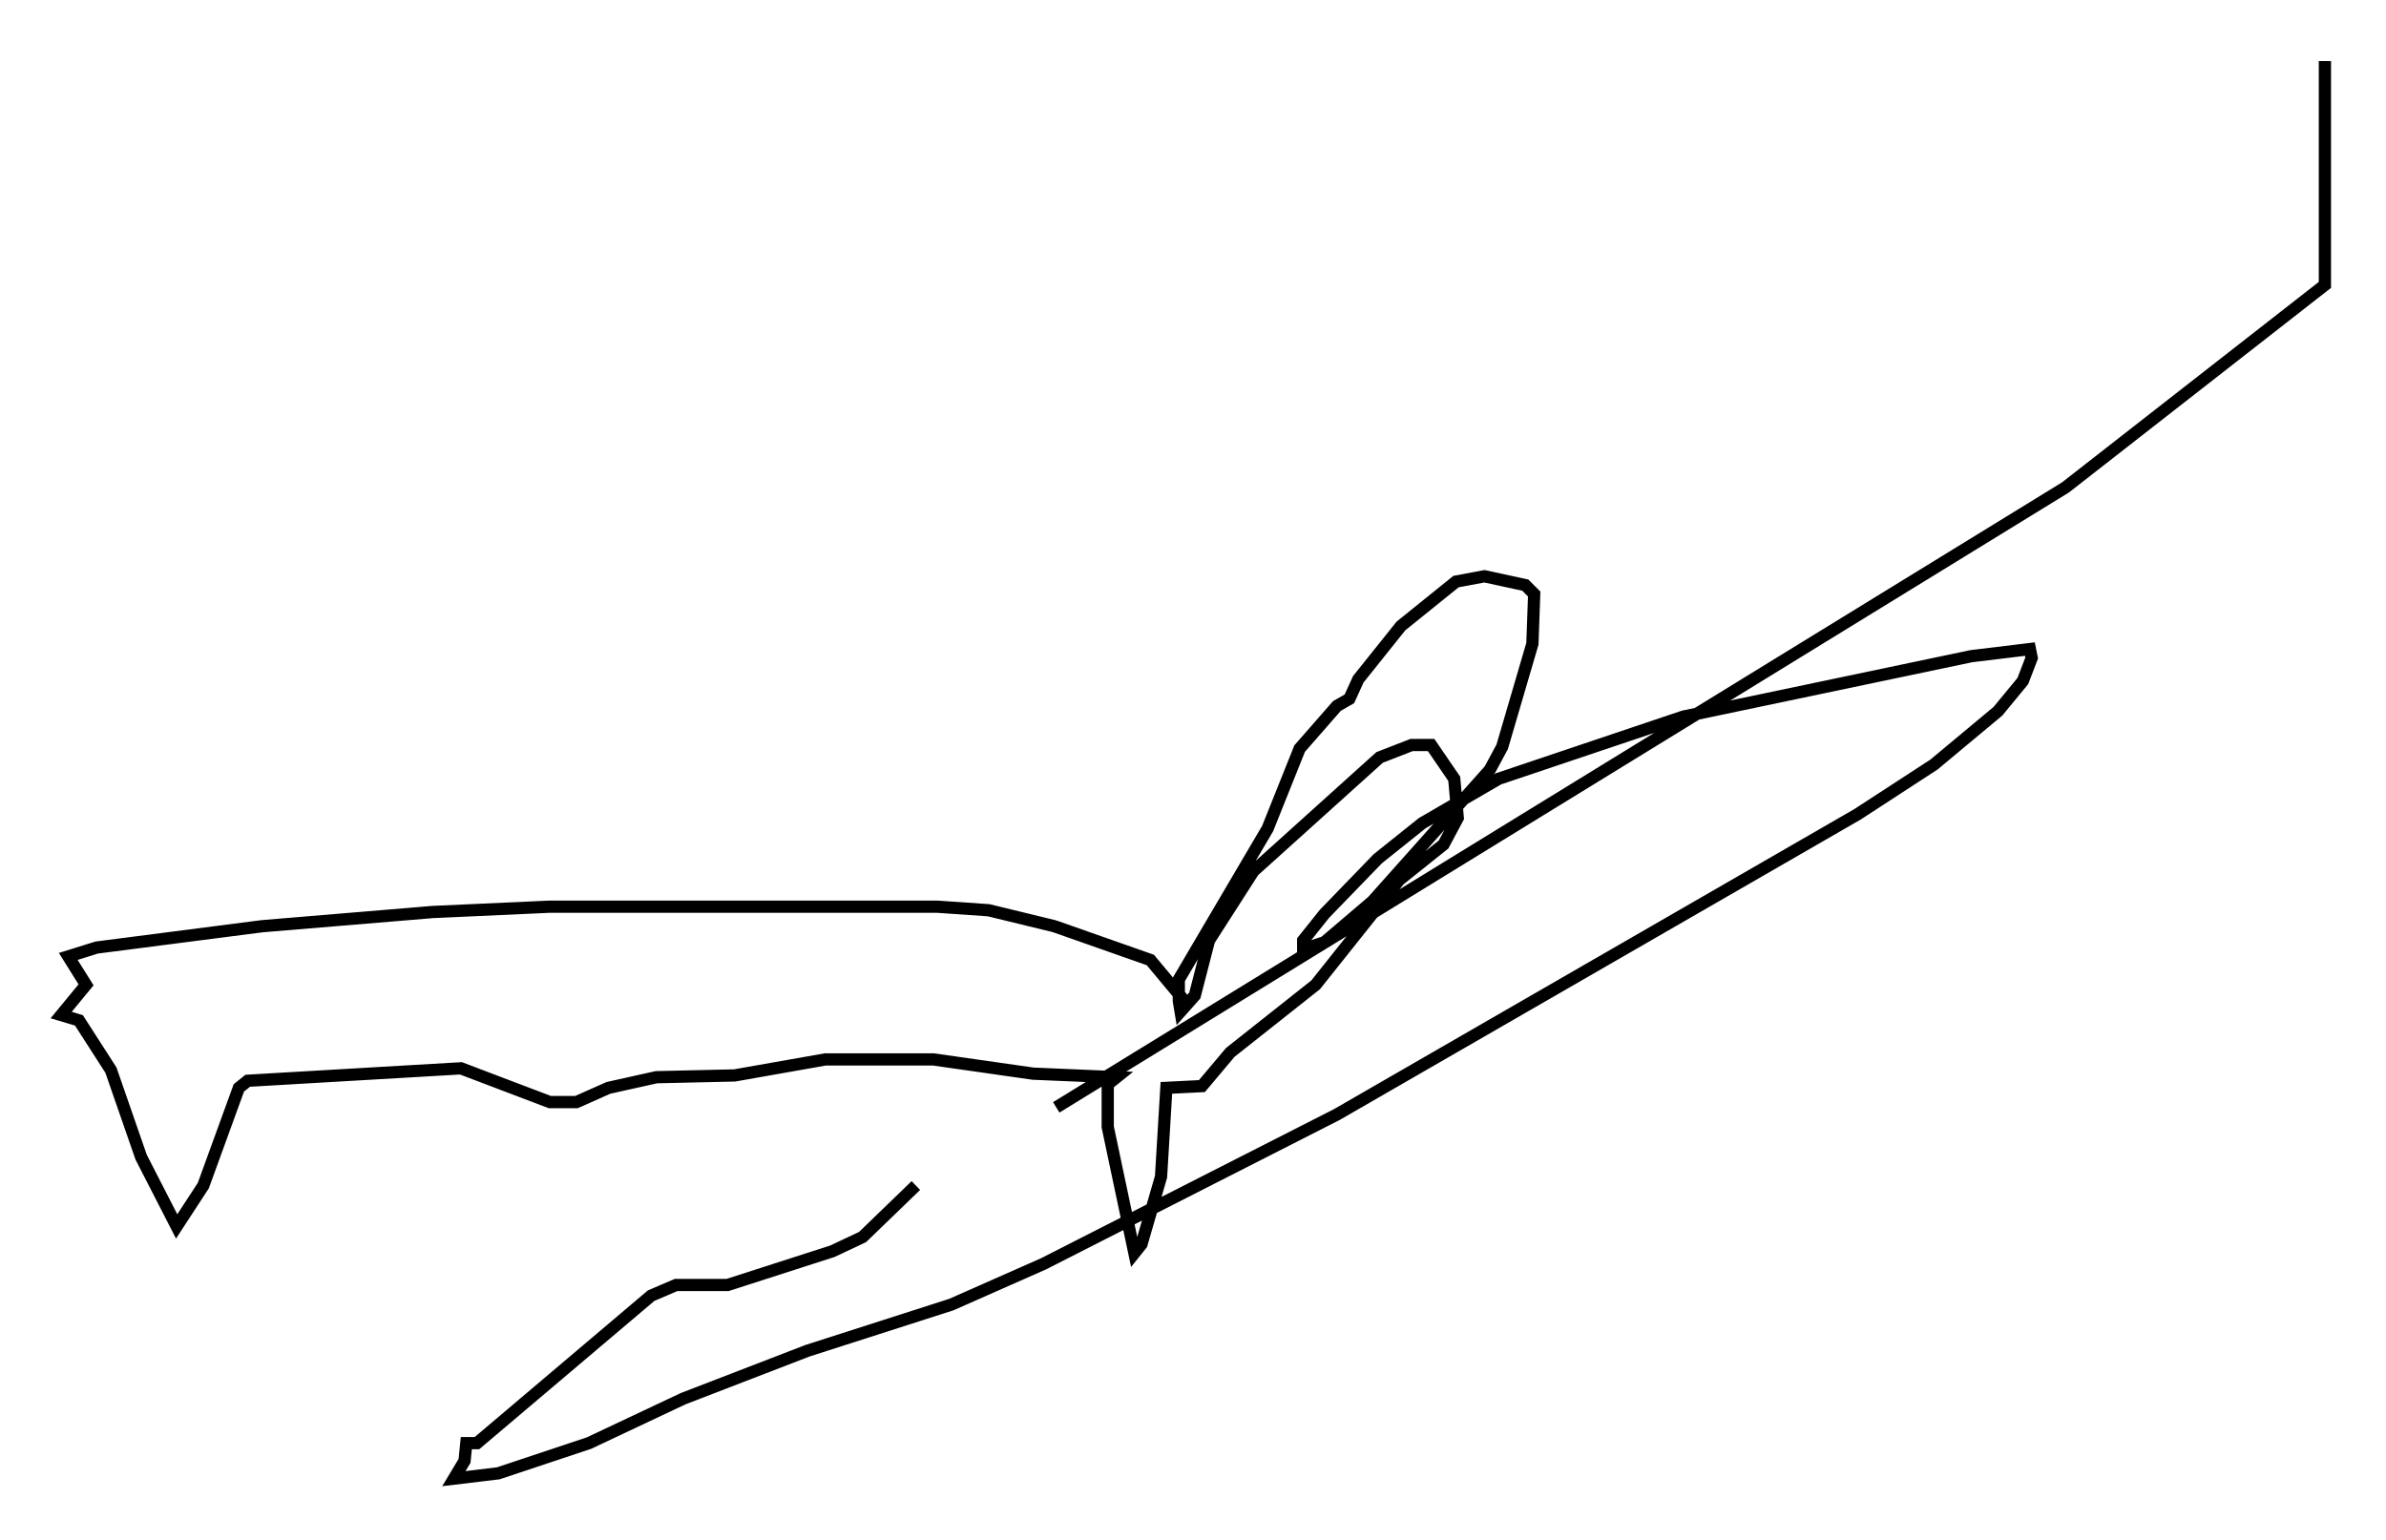 <?xml version="1.0" encoding="utf-8" ?>
<svg baseProfile="full" height="125.91" version="1.1" width="195.05" xmlns="http://www.w3.org/2000/svg" xmlns:ev="http://www.w3.org/2001/xml-events" xmlns:xlink="http://www.w3.org/1999/xlink"><defs /><rect fill="white" height="125.91" width="195.05" x="0" y="0" /><path d="M99.704, 84.307 m-2.76, -2.324 l-2.905, -3.486 -7.844, -2.76 l-5.374, -1.307 -4.212, -0.291 l-31.665, 0.0 -9.587, 0.436 l-13.944, 1.162 -13.508, 1.743 l-2.324, 0.726 1.453, 2.324 l-2.034, 2.469 1.453, 0.436 l2.615, 4.067 2.469, 7.117 l2.905, 5.665 2.179, -3.341 l2.905, -7.989 0.726, -0.581 l17.43, -1.017 7.263, 2.76 l2.179, 0.0 2.615, -1.162 l3.922, -0.872 6.391, -0.145 l7.408, -1.307 8.86, 0.0 l8.134, 1.162 6.827, 0.291 l-0.726, 0.581 0.0, 3.486 l2.179, 10.313 0.581, -0.726 l1.598, -5.52 0.436, -7.263 l2.905, -0.145 2.324, -2.76 l6.972, -5.52 6.827, -8.57 l3.631, -2.905 1.162, -2.179 l-0.291, -3.196 -1.888, -2.76 l-1.598, 0.0 -2.615, 1.017 l-10.313, 9.296 -3.631, 5.665 l-1.162, 4.503 -1.162, 1.307 l-0.145, -0.872 0.0, -1.743 l7.263, -12.346 2.615, -6.536 l3.05, -3.486 1.017, -0.581 l0.726, -1.598 3.486, -4.358 l4.503, -3.631 2.324, -0.436 l3.341, 0.726 0.726, 0.726 l-0.145, 4.067 -2.469, 8.425 l-1.017, 1.888 -9.587, 10.749 l-3.922, 3.341 -1.743, 0.581 l0.0, -0.726 1.743, -2.179 l4.358, -4.503 3.631, -2.905 l6.246, -3.631 15.106, -5.084 l23.531, -4.939 4.793, -0.581 l0.145, 0.726 -0.726, 1.888 l-2.034, 2.469 -5.229, 4.358 l-6.246, 4.067 -42.559, 24.547 l-23.966, 12.201 -7.553, 3.341 l-11.765, 3.777 -10.168, 3.922 l-7.698, 3.631 -7.408, 2.469 l-3.631, 0.436 0.872, -1.453 l0.145, -1.453 0.872, 0.0 l14.235, -12.056 2.034, -0.872 l4.212, 0.0 8.57, -2.76 l2.469, -1.162 4.358, -4.212 m11.475, -6.391 l82.503, -50.693 21.207, -16.559 l0.0, -18.302 " fill="none" stroke="black" stroke-width="1" /></svg>